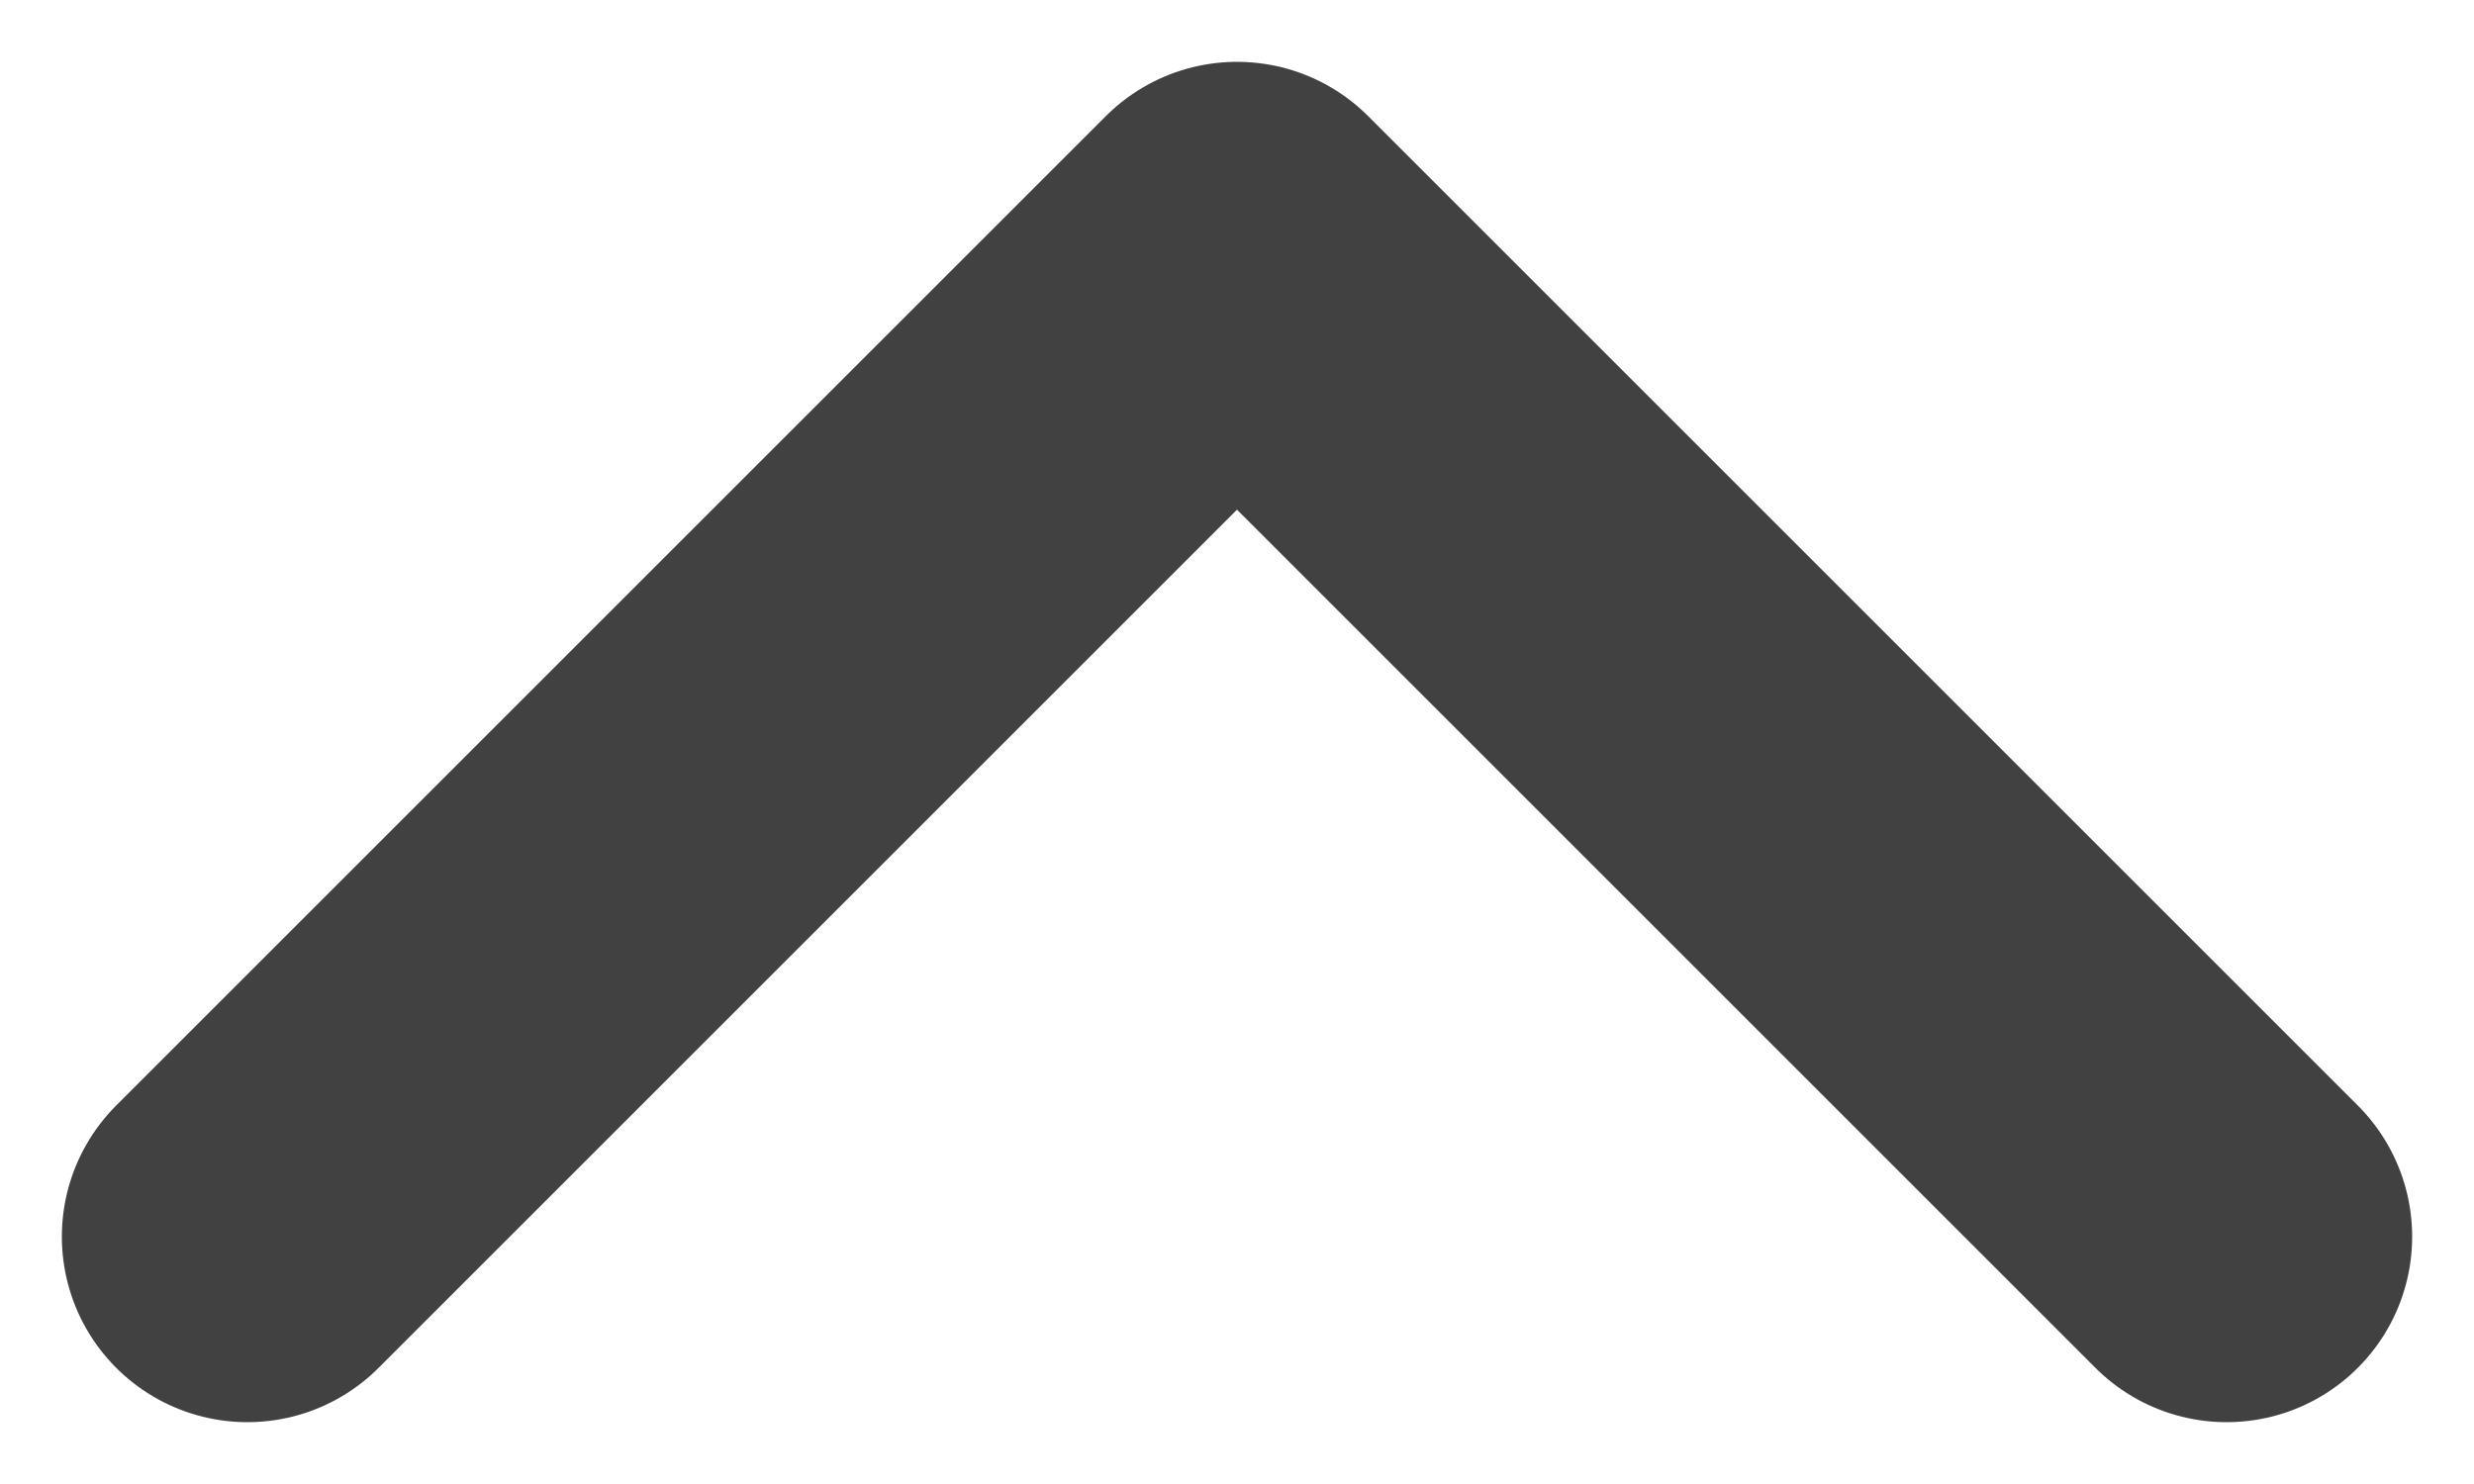 <svg width="10px" height="6px" viewBox="0 0 10 6" version="1.1" xmlns="http://www.w3.org/2000/svg" xmlns:xlink="http://www.w3.org/1999/xlink">
	<!-- Generator: Sketch 48.2 (47327) - http://www.bohemiancoding.com/sketch -->
	<desc>Created with Sketch.</desc>
	<defs></defs>
	<g id="Page-1" stroke="none" stroke-width="1" fill="none" fill-rule="evenodd" stroke-linecap="round" stroke-linejoin="round">
		<g id="article_guide" transform="translate(-402, -913)" stroke="#414141" stroke-width="1.5">
			<g id="Stacked-Group-3" transform="translate(55, 112)">
				<g id="Group-7" transform="translate(20, 779)">
					<g id="Group-6" transform="translate(16, 0)">
						<g id="Group-18" transform="translate(16, 16)">
							<g id="Group-17" transform="translate(292, 0)">
								<polyline id="Path-5" points="4 11 8 7 12 11"></polyline>
							</g>
						</g>
					</g>
				</g>
			</g>
		</g>
	</g>
</svg>
